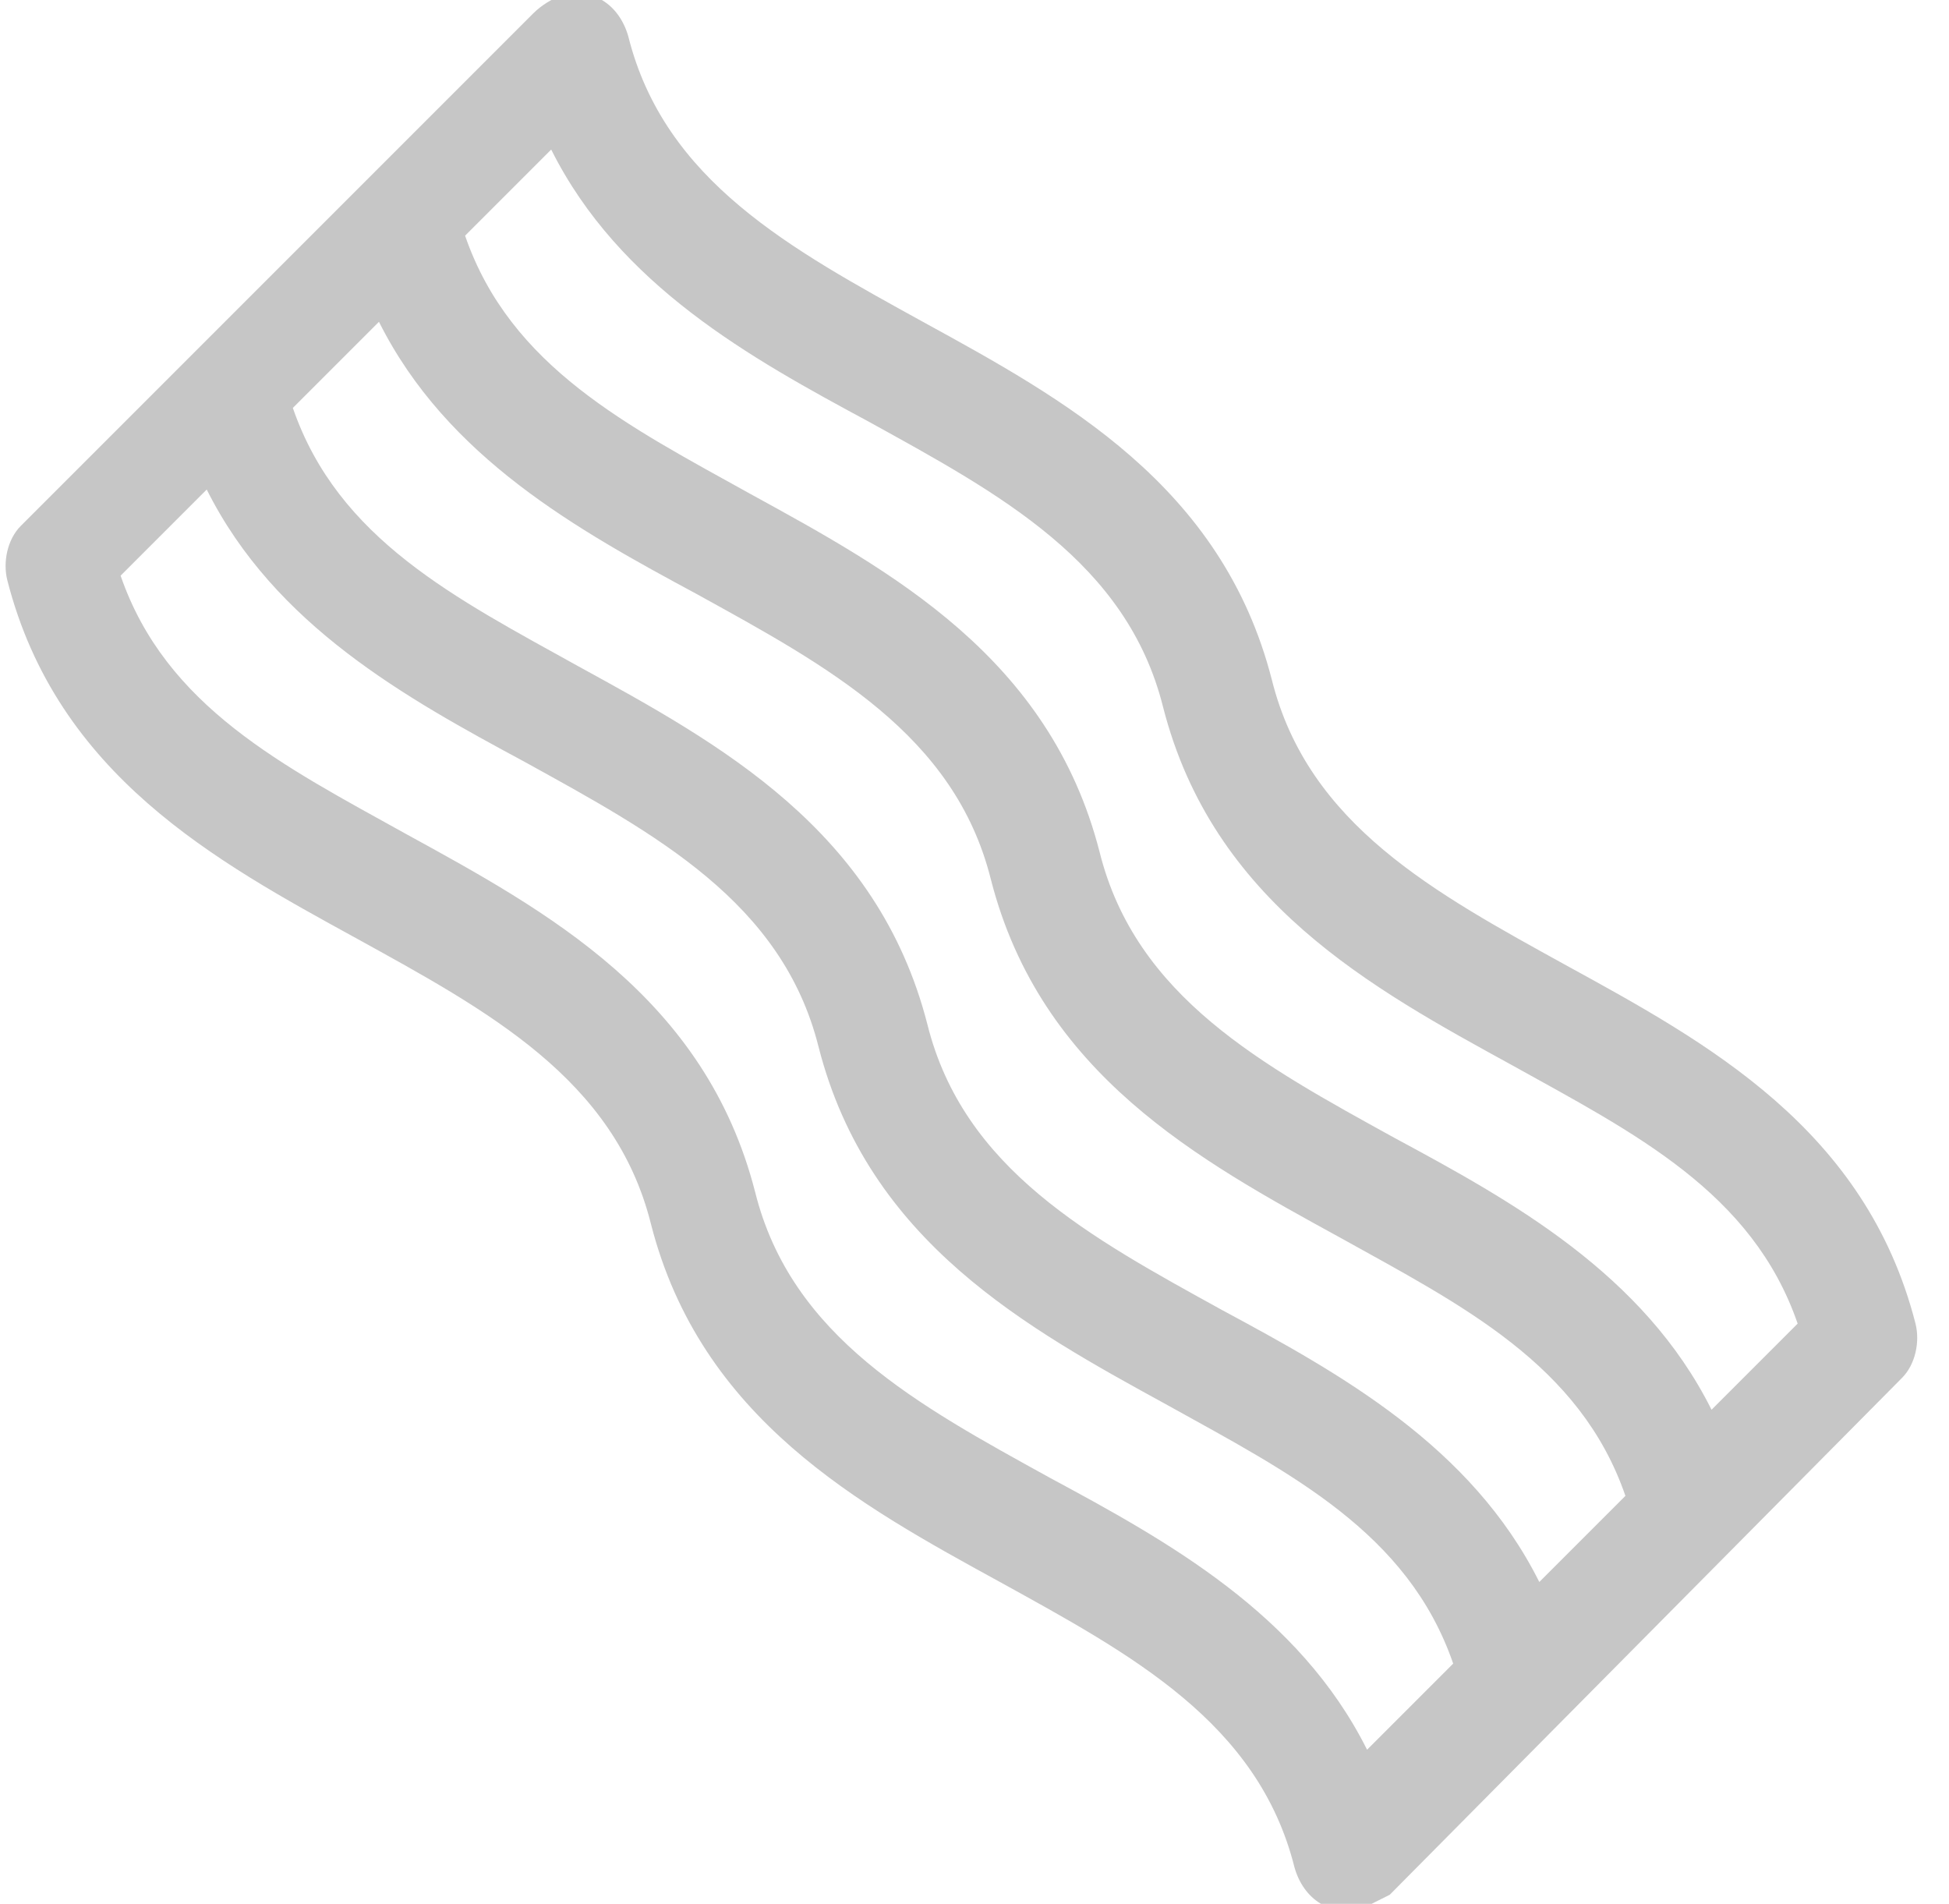 <?xml version="1.0" encoding="utf-8"?>
<!-- Generator: Adobe Illustrator 21.1.0, SVG Export Plug-In . SVG Version: 6.00 Build 0)  -->
<svg version="1.1" id="Layer_1" xmlns="http://www.w3.org/2000/svg" xmlns:xlink="http://www.w3.org/1999/xlink" x="0px" y="0px"
	 viewBox="0 0 43 42" style="enable-background:new 0 0 43 42;" xml:space="preserve">
<style type="text/css">
	.st0{clip-path:url(#SVGID_2_);}
	.st1{fill:#C6C6C6;}
</style>
<g>
	<defs>
		<rect id="SVGID_1_" width="43" height="42"/>
	</defs>
	<clipPath id="SVGID_2_">
		<use xlink:href="#SVGID_1_"  style="overflow:visible;"/>
	</clipPath>
	<g id="Mask_Group_10" transform="translate(-0.039 -0.001)" class="st0">
		<path id="meat_1_" class="st1" d="M42.3,29.2c-1.1-4.3-4.6-6.2-7.7-7.9c-2.9-1.6-5.7-3.1-6.5-6.3c-1.1-4.3-4.6-6.2-7.7-7.9
			c-2.9-1.6-5.7-3.1-6.5-6.3c-0.2-0.7-0.8-1.1-1.5-0.9C12.2,0,12,0.1,11.8,0.3L0.5,11.6c-0.3,0.3-0.4,0.8-0.3,1.2
			c1.1,4.3,4.6,6.2,7.7,7.9c2.9,1.6,5.7,3.1,6.5,6.3c1.1,4.3,4.6,6.2,7.7,7.9c2.9,1.6,5.7,3.1,6.5,6.3c0.2,0.7,0.8,1.1,1.5,0.9
			c0.2-0.1,0.4-0.2,0.6-0.3L42,30.4C42.3,30.1,42.4,29.6,42.3,29.2L42.3,29.2z M15.4,13.1c2.9,1.6,5.7,3.1,6.5,6.3
			c1.1,4.3,4.6,6.2,7.7,7.9c2.7,1.5,5.3,2.8,6.3,5.7L34,34.9c-1.5-3-4.4-4.6-7-6c-2.9-1.6-5.7-3.1-6.5-6.3c-1.1-4.3-4.6-6.2-7.7-7.9
			c-2.7-1.5-5.3-2.8-6.3-5.7l1.9-1.9C9.9,10.1,12.8,11.7,15.4,13.1L15.4,13.1z M30.2,38.6c-1.5-3-4.4-4.6-7-6
			c-2.9-1.6-5.7-3.1-6.5-6.3c-1.1-4.3-4.6-6.2-7.7-7.9c-2.7-1.5-5.3-2.8-6.3-5.7l1.9-1.9c1.5,3,4.4,4.6,7,6c2.9,1.6,5.7,3.1,6.5,6.3
			c1.1,4.3,4.6,6.2,7.7,7.9c2.7,1.5,5.3,2.8,6.3,5.7L30.2,38.6z M37.8,31.1c-1.5-3-4.4-4.6-7-6c-2.9-1.6-5.7-3.1-6.5-6.3
			c-1.1-4.3-4.6-6.2-7.7-7.9c-2.7-1.5-5.3-2.8-6.3-5.7l1.9-1.9c1.5,3,4.4,4.6,7,6c2.9,1.6,5.7,3.1,6.5,6.3c1.1,4.3,4.6,6.2,7.7,7.9
			c2.7,1.5,5.3,2.8,6.3,5.7L37.8,31.1z"/>
	</g>
</g>
</svg>
